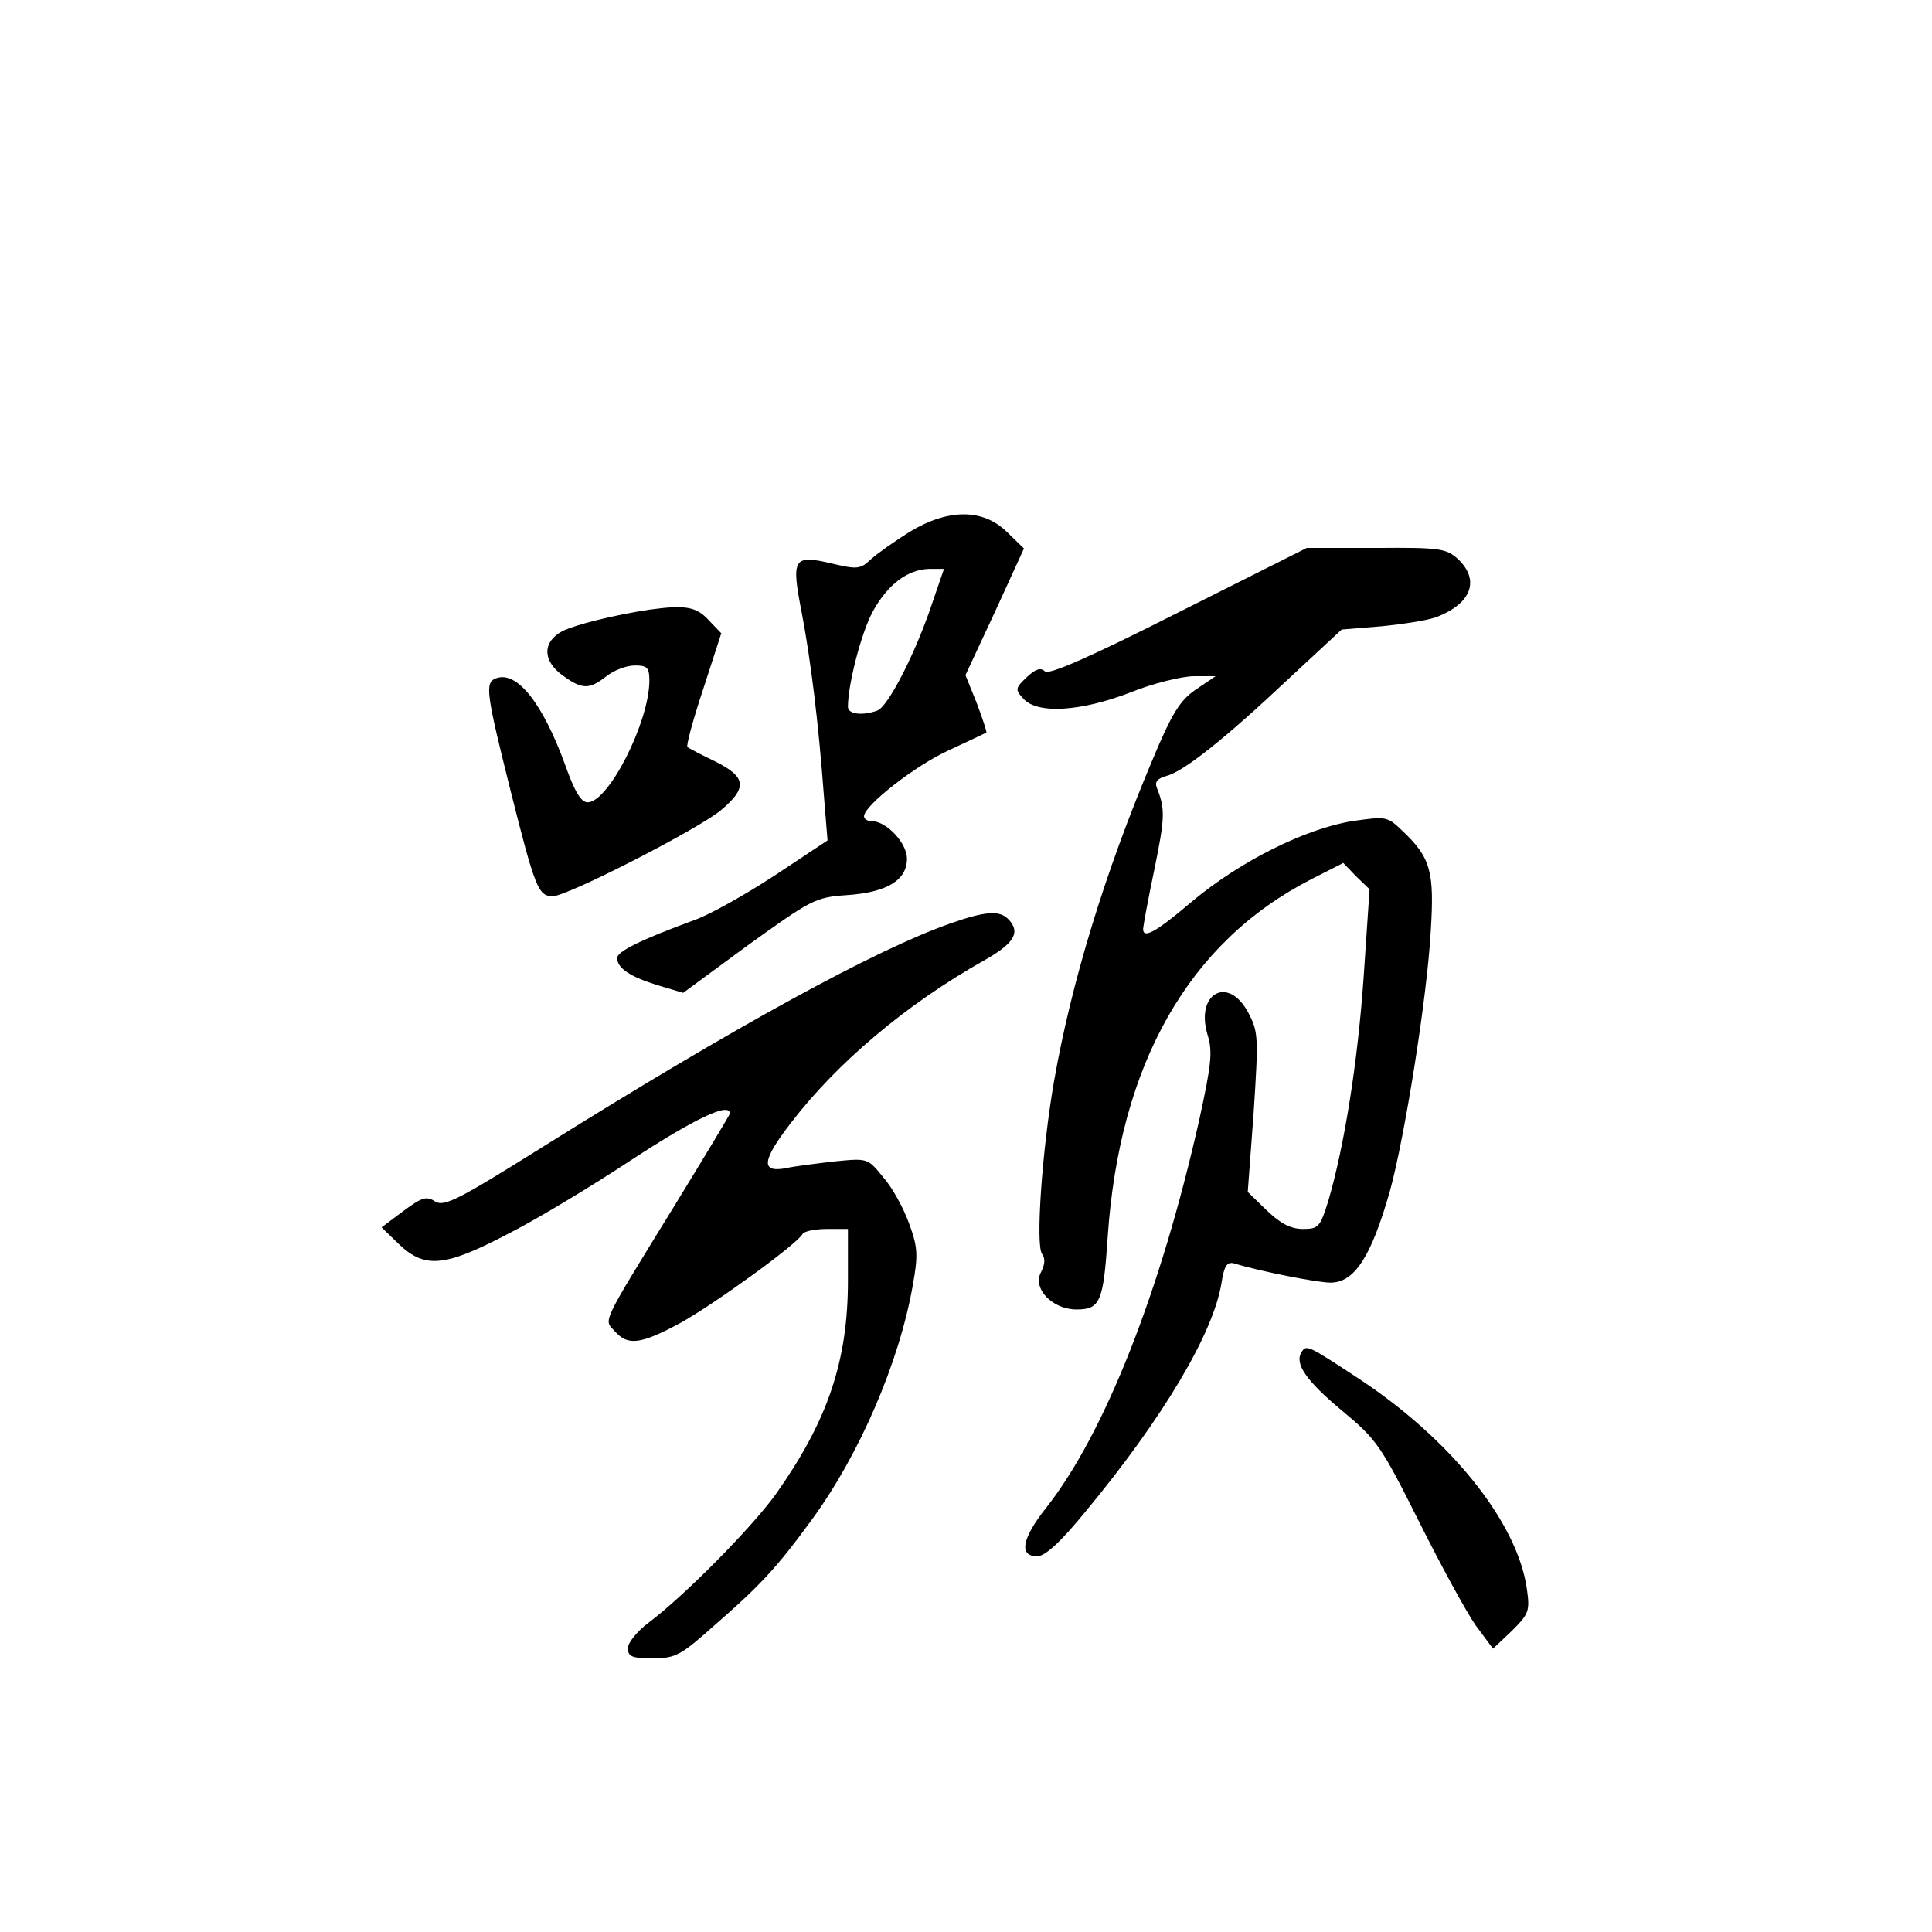 <?xml version="1.0" standalone="no"?>
<!DOCTYPE svg PUBLIC "-//W3C//DTD SVG 20010904//EN"
 "http://www.w3.org/TR/2001/REC-SVG-20010904/DTD/svg10.dtd">
<svg version="1.0" xmlns="http://www.w3.org/2000/svg"
 width="360pt" height="360pt" viewBox="0 0 360 360"
 preserveAspectRatio="xMidYMid meet">
<g transform="translate(0,360) scale(0.1,-0.1)"
fill="#000000" stroke="none">
<path d="M1695 2609 c-27 -17 -60 -40 -72 -51 -20 -19 -26 -19 -73 -8 -72 17
-76 10 -56 -92 17 -90 31 -204 41 -338 l7 -86 -98 -65 c-55 -36 -121 -73 -149
-83 -101 -37 -145 -59 -145 -71 0 -19 24 -35 76 -51 l47 -14 121 89 c117 84
125 89 183 93 76 5 113 28 113 68 0 29 -38 70 -66 70 -8 0 -14 4 -14 9 0 20
96 95 158 123 37 17 68 32 70 33 1 1 -7 26 -18 55 l-21 52 55 118 54 118 -32
31 c-45 44 -110 43 -181 0z m41 -136 c-31 -92 -81 -189 -101 -197 -28 -10 -55
-7 -55 7 0 42 25 138 46 177 28 51 65 79 106 80 l27 0 -23 -67z"/>
<path d="M2196 2459 c-168 -85 -242 -117 -249 -110 -8 8 -18 4 -34 -11 -21
-20 -22 -23 -6 -40 26 -29 107 -24 200 12 42 17 96 30 118 30 l40 0 -37 -25
c-29 -20 -44 -43 -81 -132 -89 -211 -151 -415 -183 -598 -22 -126 -35 -307
-22 -322 6 -8 5 -19 -2 -33 -17 -31 21 -70 66 -70 44 0 50 14 58 135 22 323
151 550 380 667 l59 30 24 -25 25 -24 -11 -163 c-11 -159 -36 -316 -66 -418
-15 -48 -18 -52 -47 -52 -23 0 -42 10 -68 35 l-35 34 11 148 c9 140 9 150 -10
186 -37 70 -99 37 -76 -41 10 -31 7 -56 -15 -157 -72 -321 -177 -587 -286
-725 -45 -57 -51 -90 -16 -90 15 1 43 26 91 85 144 174 237 331 252 424 5 32
10 40 23 37 49 -15 156 -36 180 -36 45 0 76 48 111 171 27 98 69 358 76 484 7
111 0 137 -53 187 -28 27 -30 27 -93 18 -87 -14 -208 -74 -298 -149 -68 -58
-92 -71 -92 -52 0 4 9 54 21 111 20 97 20 113 5 151 -5 12 0 18 17 23 32 8
108 68 229 182 l98 91 74 6 c40 4 86 11 102 17 66 25 82 69 41 108 -22 20 -33
22 -153 21 l-129 0 -239 -120z"/>
<path d="M1210 2464 c-66 -10 -138 -28 -162 -40 -38 -20 -37 -56 1 -83 36 -26
49 -26 81 -1 14 11 37 20 53 20 23 0 27 -4 27 -28 0 -77 -76 -227 -115 -227
-12 0 -24 19 -42 70 -42 115 -90 176 -129 161 -21 -8 -18 -28 27 -208 46 -183
52 -198 79 -198 27 0 269 124 313 160 50 42 48 62 -10 91 -27 13 -50 25 -52
27 -3 1 10 50 29 107 l34 105 -24 25 c-23 25 -44 28 -110 19z"/>
<path d="M1770 1879 c-139 -49 -399 -191 -757 -415 -158 -99 -185 -113 -202
-103 -16 11 -25 8 -60 -18 l-40 -30 32 -31 c48 -46 85 -43 200 17 52 26 157
89 234 140 118 77 183 108 183 86 0 -2 -47 -80 -104 -173 -139 -226 -131 -210
-110 -233 24 -27 48 -24 122 16 63 35 215 145 227 165 3 6 24 10 46 10 l39 0
0 -96 c0 -151 -38 -262 -135 -399 -44 -61 -170 -189 -237 -239 -21 -16 -38
-37 -38 -47 0 -16 8 -19 46 -19 43 0 52 5 117 63 84 73 116 108 178 193 90
122 165 296 190 440 10 55 9 71 -7 114 -10 28 -31 67 -48 86 -29 36 -29 36
-90 30 -34 -4 -76 -9 -93 -13 -46 -8 -43 15 11 85 86 112 215 221 359 302 57
32 70 53 45 78 -16 16 -43 14 -108 -9z"/>
<path d="M2425 1080 c-13 -21 9 -53 75 -108 65 -54 73 -65 144 -207 41 -82 89
-170 106 -194 l32 -43 35 33 c32 32 34 37 28 79 -18 124 -142 279 -316 393
-93 61 -95 62 -104 47z"/>
</g>
</svg>
